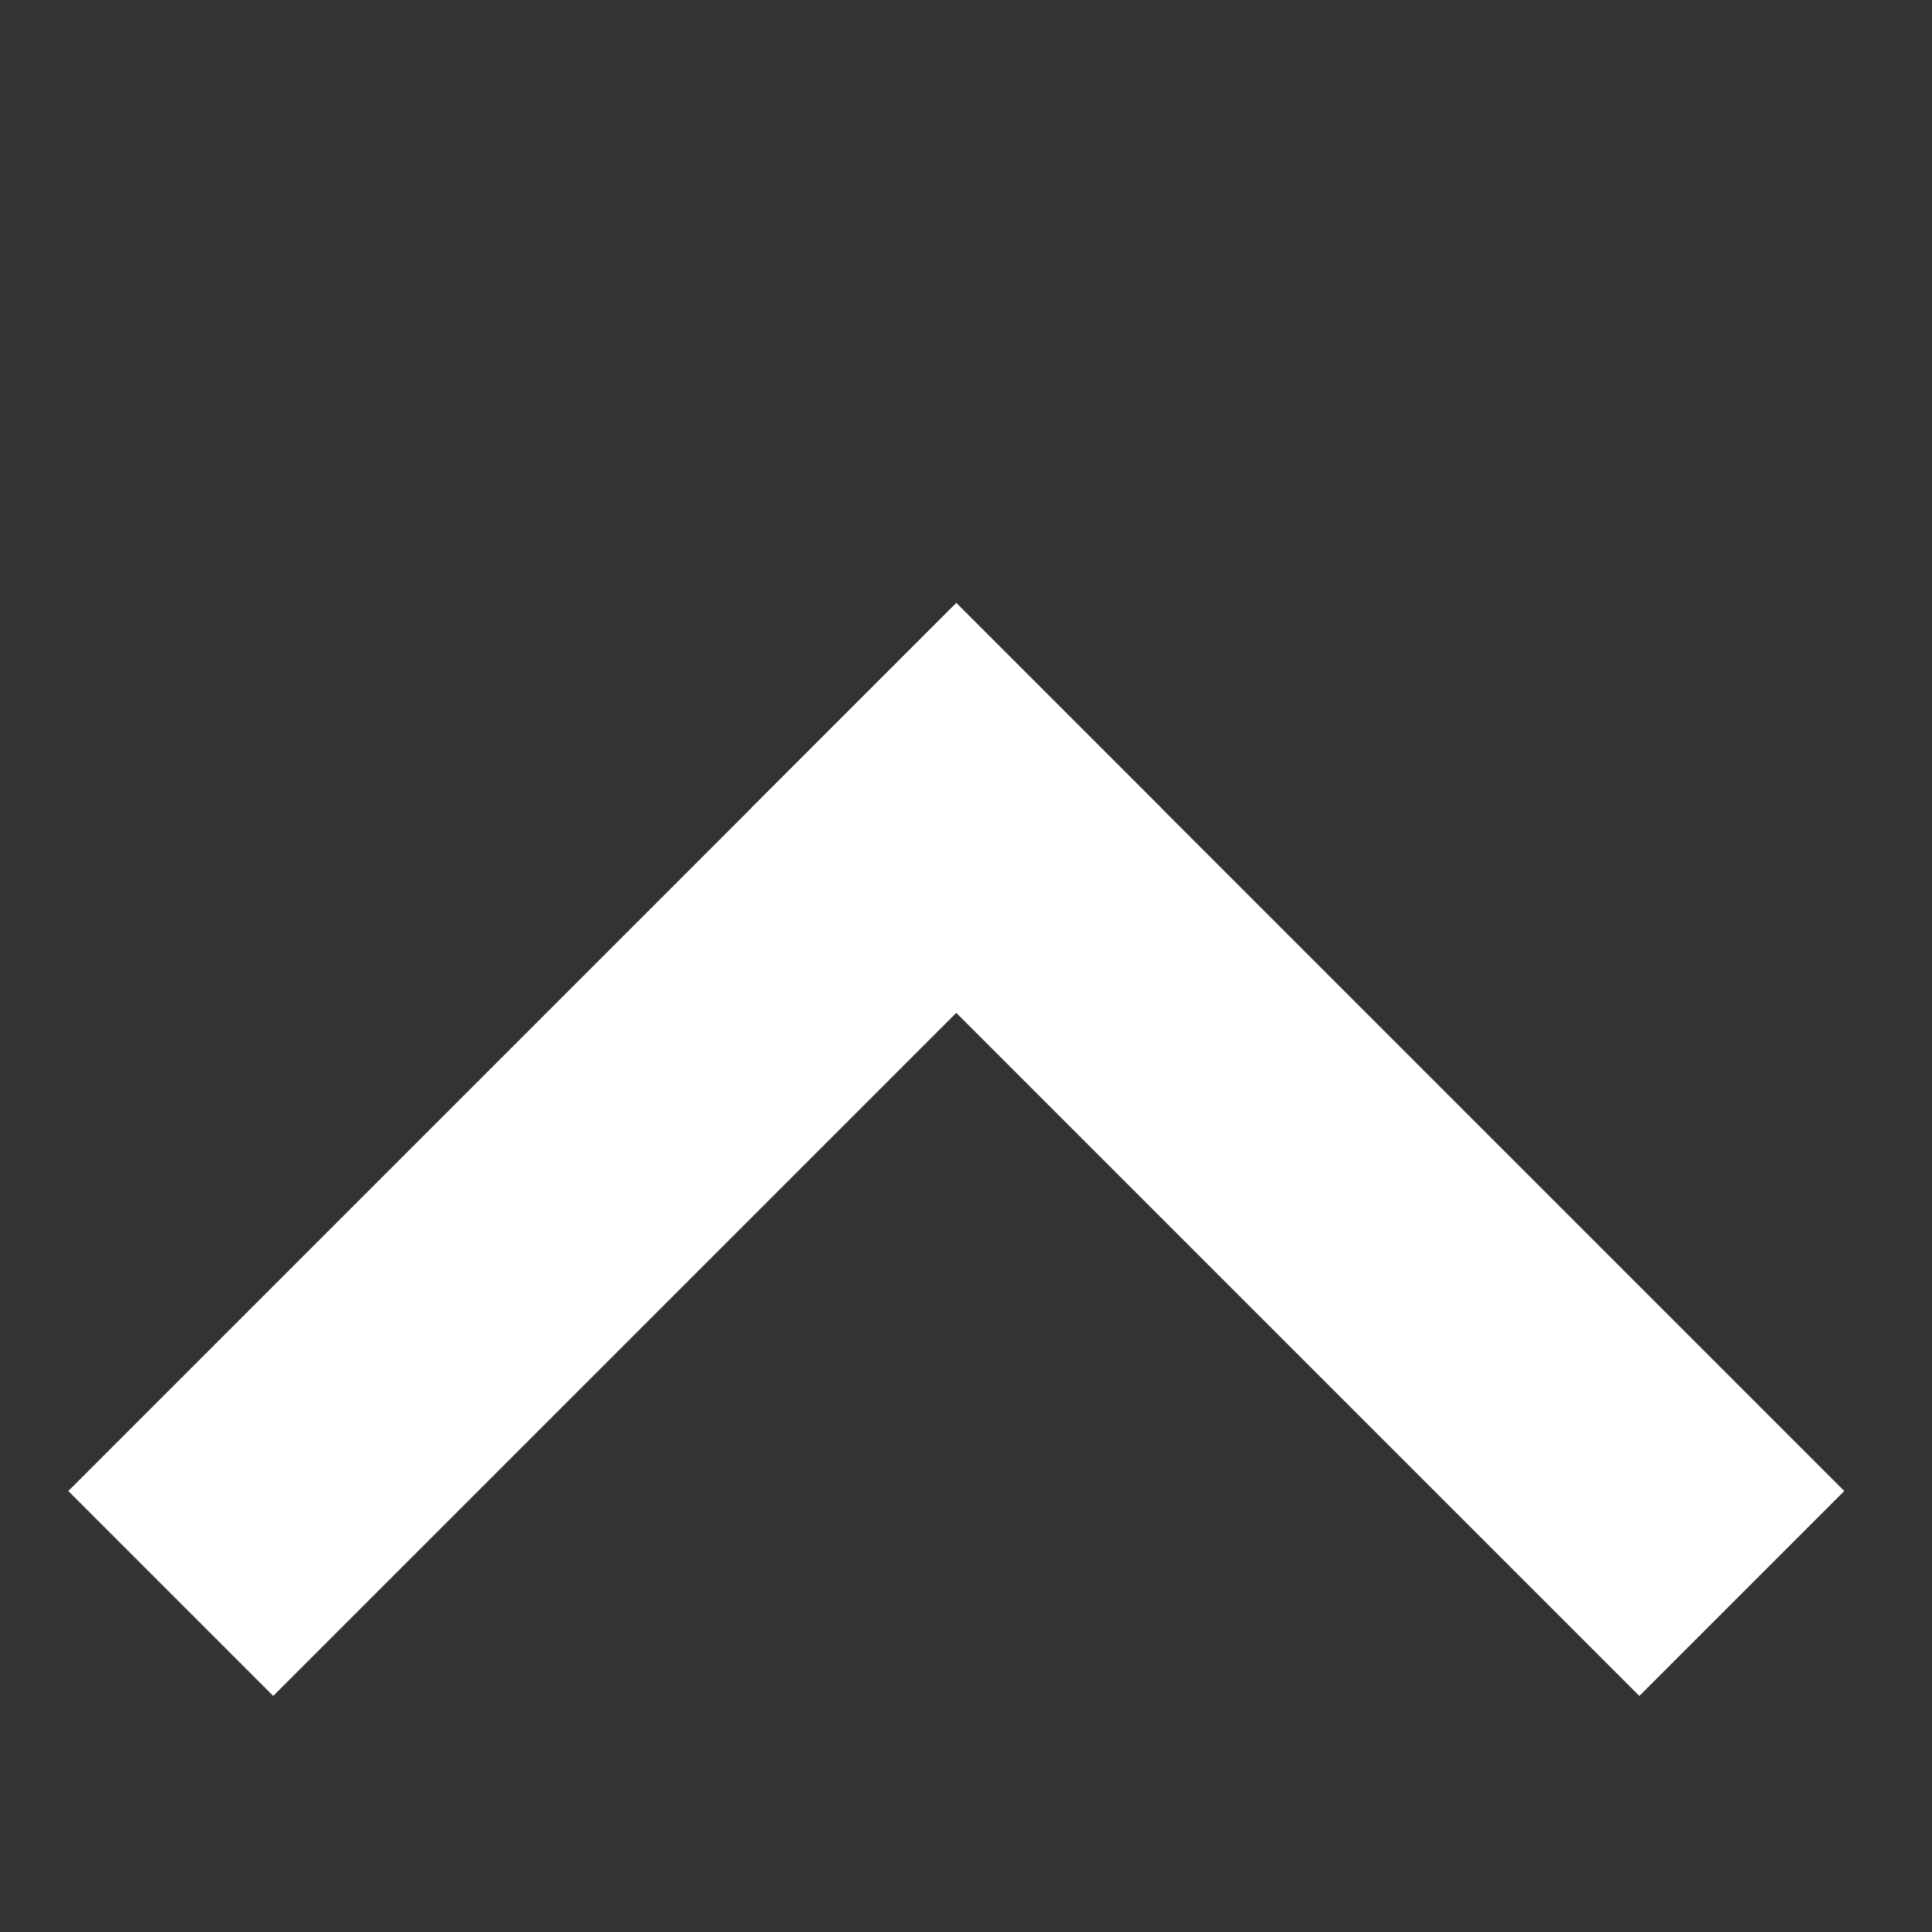 
<svg width="20px" height="20px" viewBox="0 0 20 20" version="1.1" xmlns="http://www.w3.org/2000/svg" xmlns:xlink="http://www.w3.org/1999/xlink">
    <rect x="0" y="0" width="20" height="20" fill="#333333" stroke="none"/>
    <desc>Arrow Up</desc>
    <style type="text/css">
        .st0{ fill:#ffffff; }
    </style>
    <g class="st0" transform="translate(0, 2)">
      <rect x="0" y="0" width="3" height="13" transform="rotate(45, 0, 0) translate(10, -4)" />
      <rect x="0" y="0" width="3" height="13" transform="rotate(-45, 0, 0) translate(1, 10)" />
    </g>
</svg>